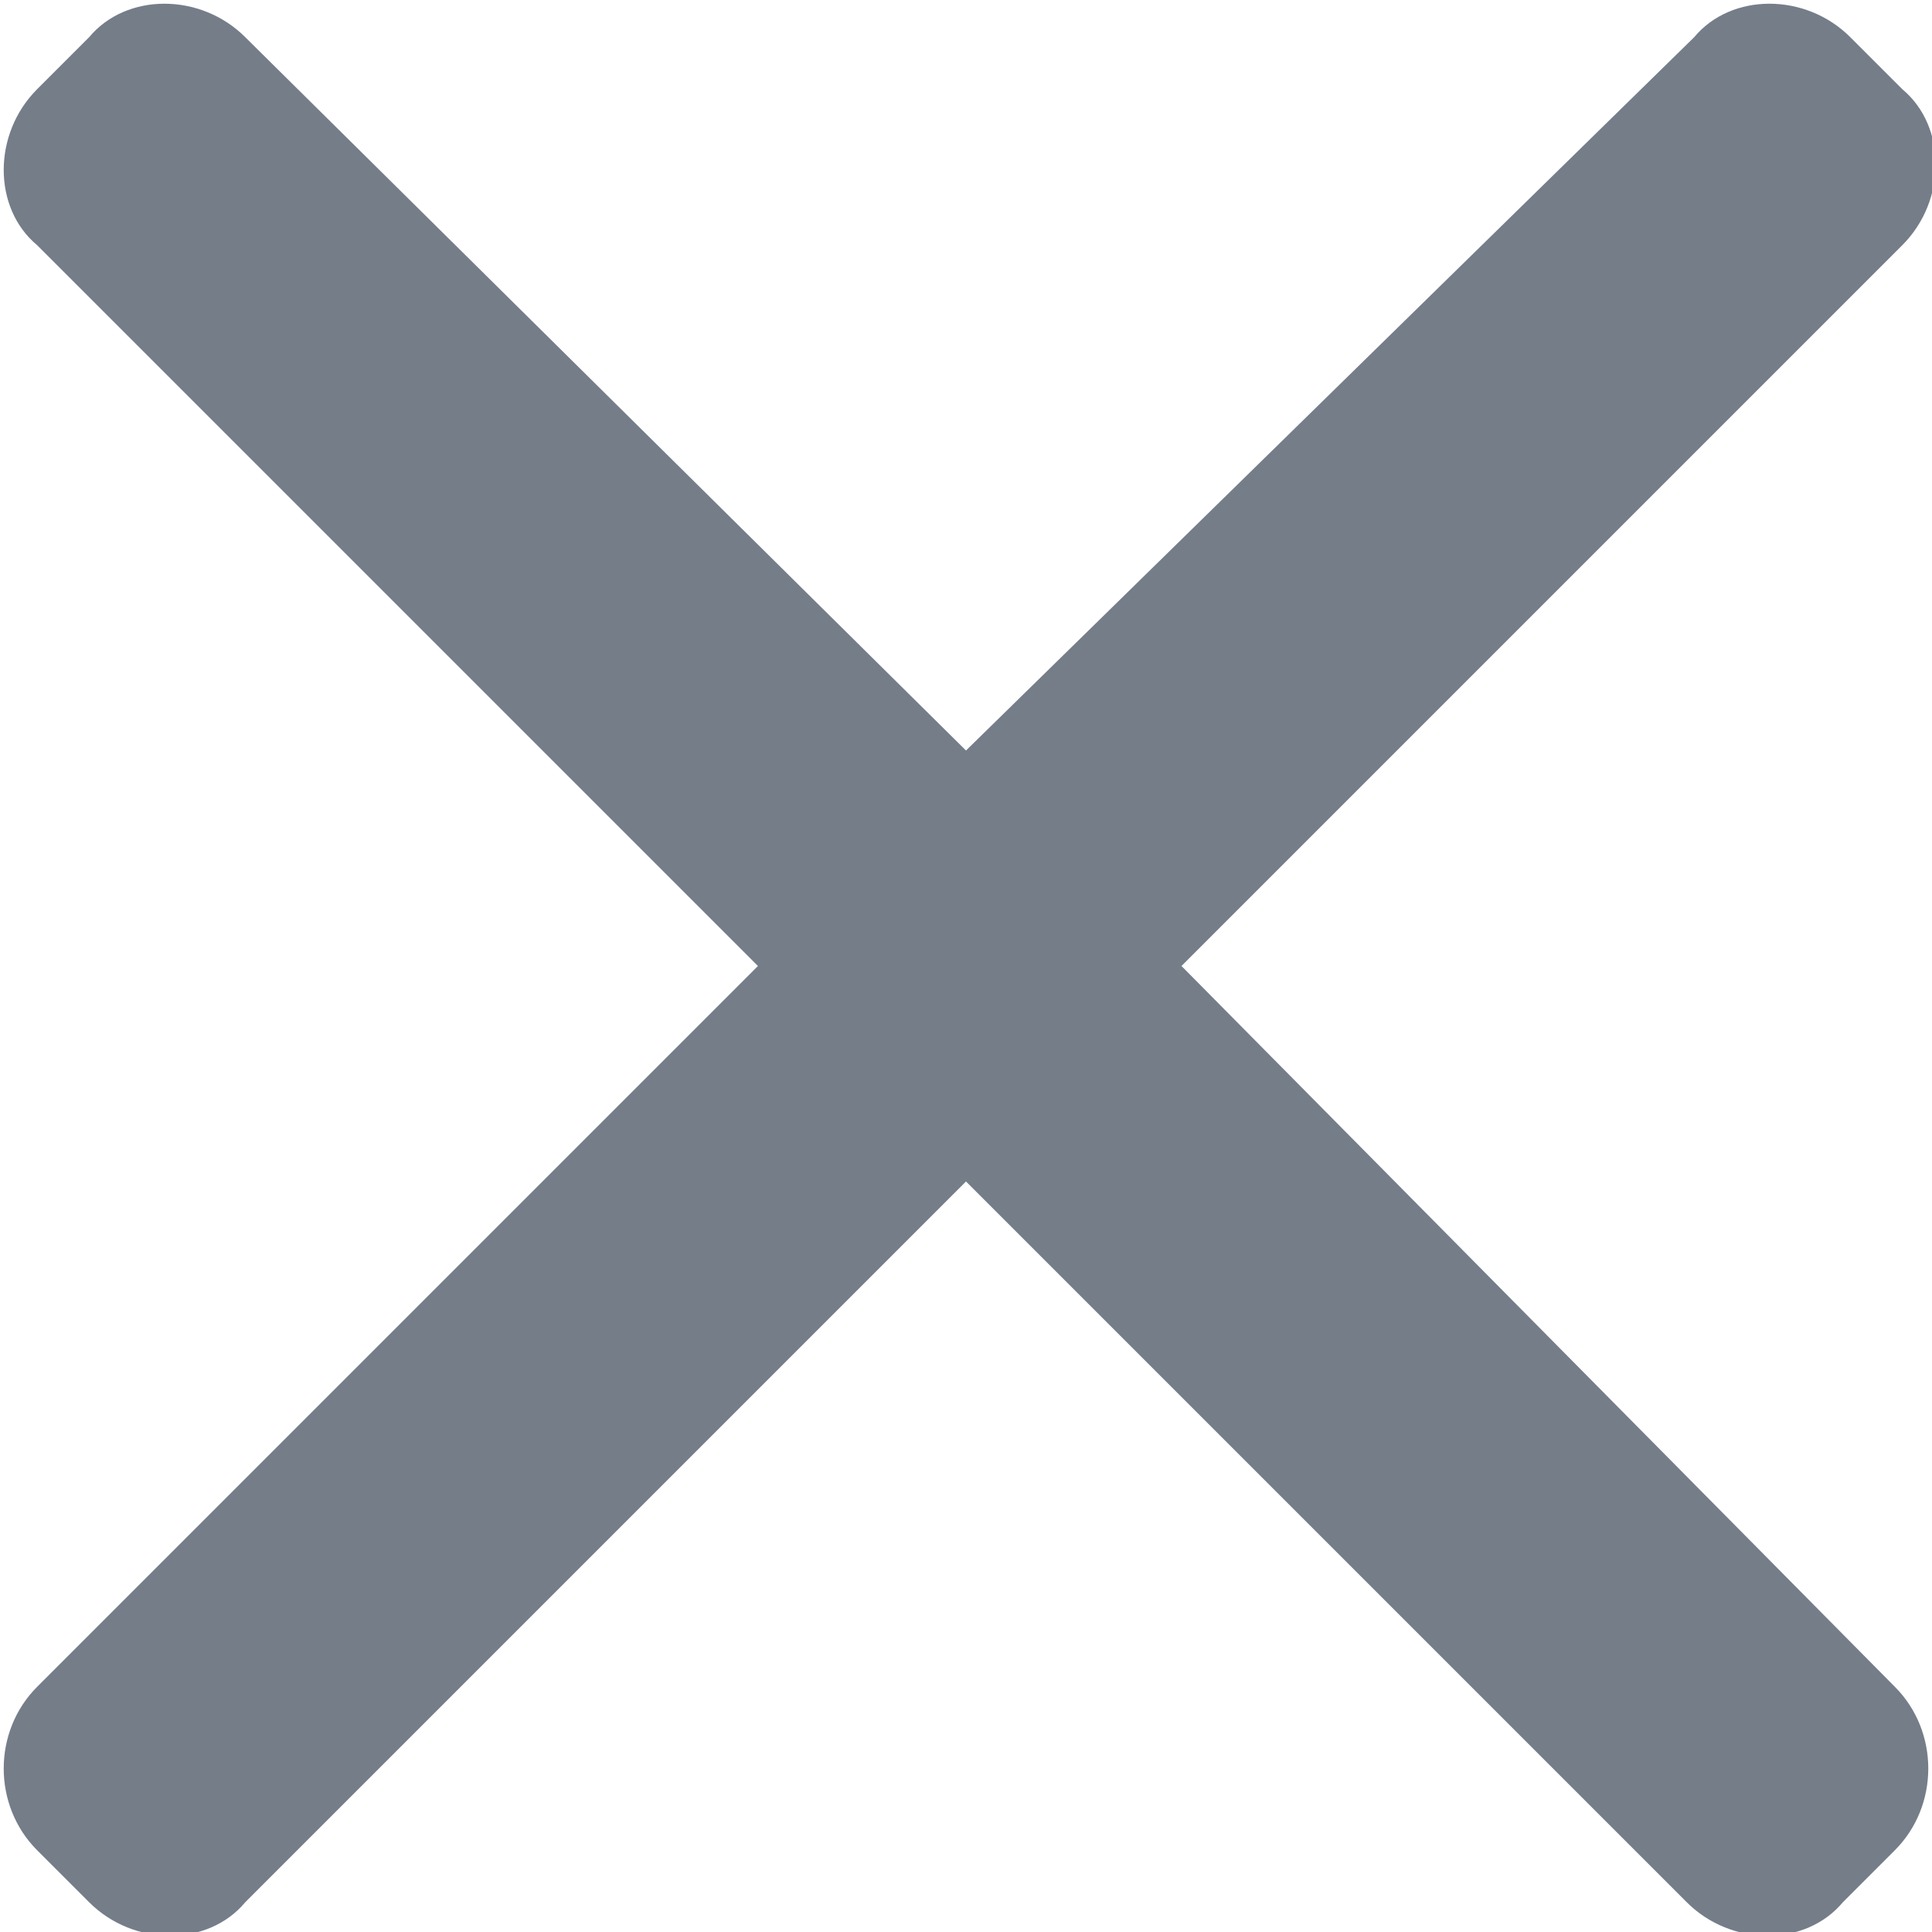 <?xml version="1.0" encoding="utf-8"?>
<!-- Generator: Adobe Illustrator 19.1.0, SVG Export Plug-In . SVG Version: 6.00 Build 0)  -->
<svg version="1.1" id="Layer_1" xmlns="http://www.w3.org/2000/svg" xmlns:xlink="http://www.w3.org/1999/xlink" x="0px" y="0px"
	 viewBox="0 0 26 26" style="enable-background:new 0 0 26 26;" xml:space="preserve">
<style type="text/css">
	.st0{fill-rule:evenodd;clip-rule:evenodd;fill:#757D89;}
</style>
<g>
	<g>
		<path class="st0" d="M15.9,13l9.7-9.7c0.6-0.6,0.6-1.6,0-2.1l-0.7-0.7c-0.6-0.6-1.6-0.6-2.1,0L13,10.1L3.3,0.5
			c-0.6-0.6-1.6-0.6-2.1,0L0.5,1.2c-0.6,0.6-0.6,1.6,0,2.1l9.7,9.7l-9.7,9.7c-0.6,0.6-0.6,1.6,0,2.2l0.7,0.7c0.6,0.6,1.6,0.6,2.1,0
			l9.7-9.7l9.7,9.7c0.6,0.6,1.6,0.6,2.1,0l0.7-0.7c0.6-0.6,0.6-1.6,0-2.2L15.9,13z"/>
	</g>
</g>
</svg>
